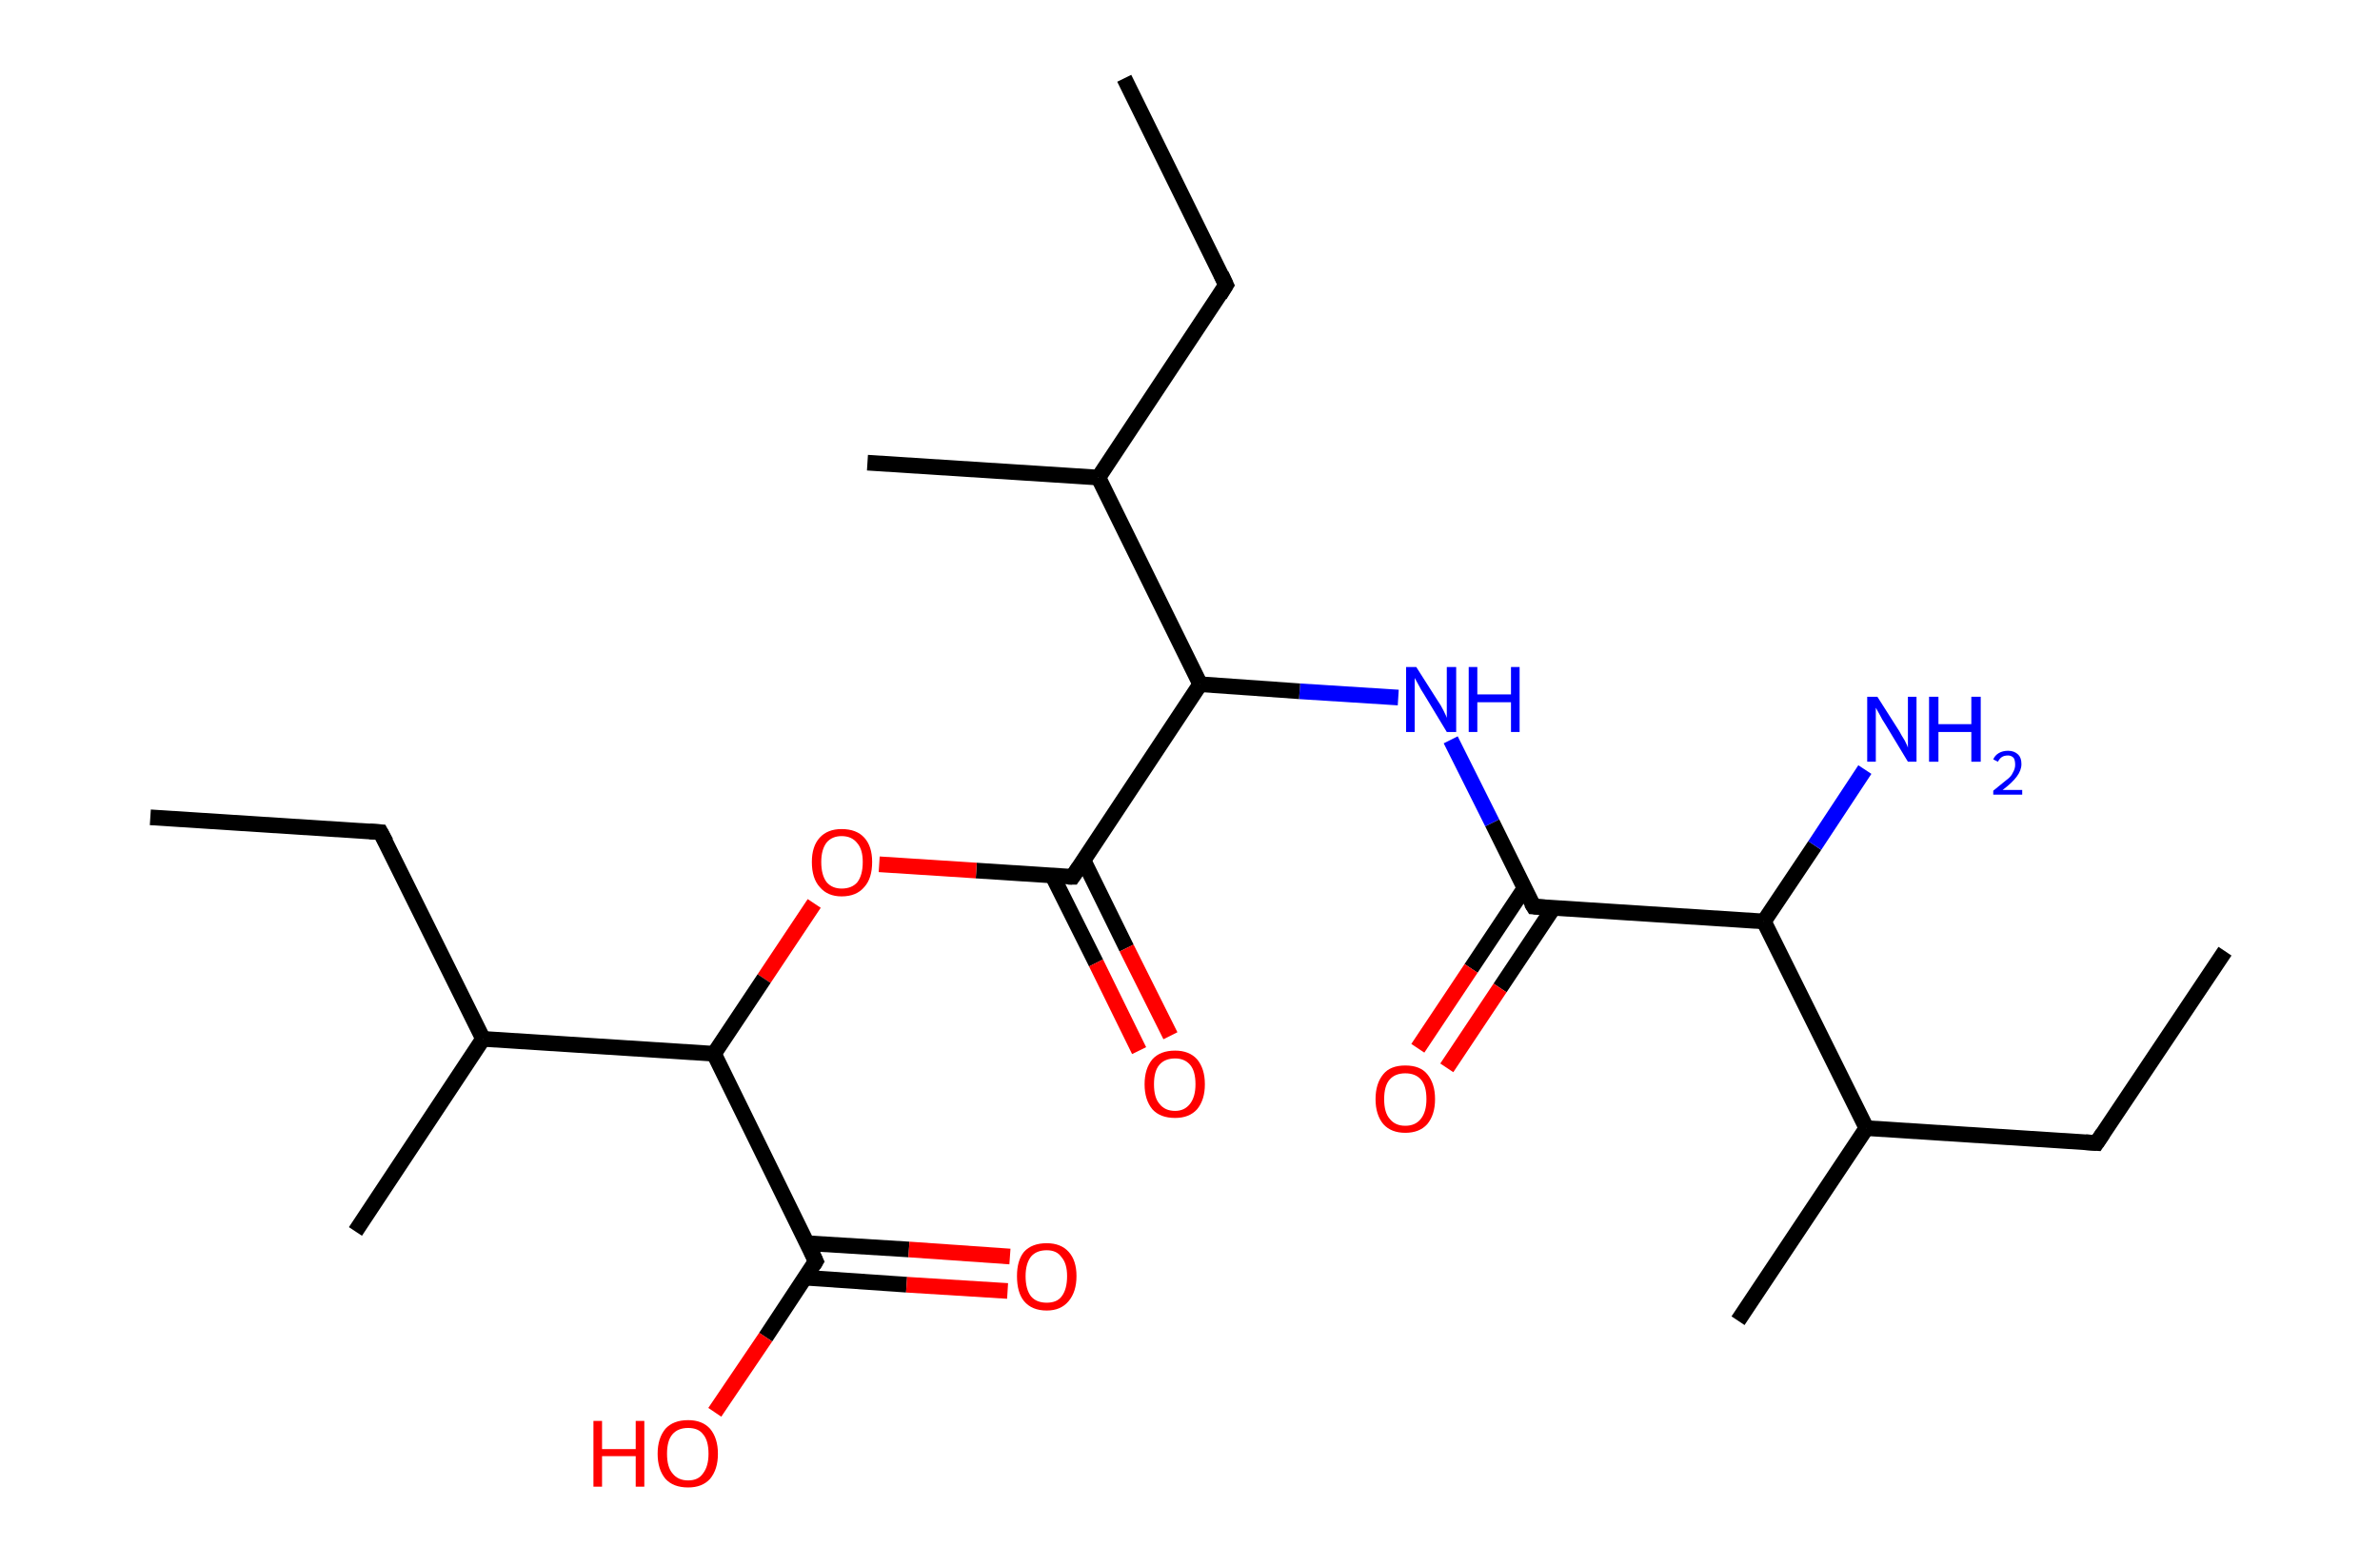 <?xml version='1.0' encoding='ASCII' standalone='yes'?>
<svg xmlns="http://www.w3.org/2000/svg" xmlns:rdkit="http://www.rdkit.org/xml" xmlns:xlink="http://www.w3.org/1999/xlink" version="1.1" baseProfile="full" xml:space="preserve" width="304px" height="200px" viewBox="0 0 304 200">
<!-- END OF HEADER -->
<rect style="opacity:1.0;fill:#FFFFFF;stroke:none" width="304.0" height="200.0" x="0.0" y="0.0"> </rect>
<path class="bond-0 atom-0 atom-1" d="M 284.2,121.5 L 267.8,146.0" style="fill:none;fill-rule:evenodd;stroke:#000000;stroke-width:2.0px;stroke-linecap:butt;stroke-linejoin:miter;stroke-opacity:1"/>
<path class="bond-1 atom-1 atom-2" d="M 267.8,146.0 L 238.4,144.1" style="fill:none;fill-rule:evenodd;stroke:#000000;stroke-width:2.0px;stroke-linecap:butt;stroke-linejoin:miter;stroke-opacity:1"/>
<path class="bond-2 atom-2 atom-3" d="M 238.4,144.1 L 222.0,168.7" style="fill:none;fill-rule:evenodd;stroke:#000000;stroke-width:2.0px;stroke-linecap:butt;stroke-linejoin:miter;stroke-opacity:1"/>
<path class="bond-3 atom-2 atom-4" d="M 238.4,144.1 L 225.3,117.7" style="fill:none;fill-rule:evenodd;stroke:#000000;stroke-width:2.0px;stroke-linecap:butt;stroke-linejoin:miter;stroke-opacity:1"/>
<path class="bond-4 atom-4 atom-5" d="M 225.3,117.7 L 231.8,108.0" style="fill:none;fill-rule:evenodd;stroke:#000000;stroke-width:2.0px;stroke-linecap:butt;stroke-linejoin:miter;stroke-opacity:1"/>
<path class="bond-4 atom-4 atom-5" d="M 231.8,108.0 L 238.2,98.3" style="fill:none;fill-rule:evenodd;stroke:#0000FF;stroke-width:2.0px;stroke-linecap:butt;stroke-linejoin:miter;stroke-opacity:1"/>
<path class="bond-5 atom-4 atom-6" d="M 225.3,117.7 L 195.9,115.8" style="fill:none;fill-rule:evenodd;stroke:#000000;stroke-width:2.0px;stroke-linecap:butt;stroke-linejoin:miter;stroke-opacity:1"/>
<path class="bond-6 atom-6 atom-7" d="M 194.7,113.5 L 187.9,123.7" style="fill:none;fill-rule:evenodd;stroke:#000000;stroke-width:2.0px;stroke-linecap:butt;stroke-linejoin:miter;stroke-opacity:1"/>
<path class="bond-6 atom-6 atom-7" d="M 187.9,123.7 L 181.1,133.9" style="fill:none;fill-rule:evenodd;stroke:#FF0000;stroke-width:2.0px;stroke-linecap:butt;stroke-linejoin:miter;stroke-opacity:1"/>
<path class="bond-6 atom-6 atom-7" d="M 198.4,116.0 L 191.6,126.2" style="fill:none;fill-rule:evenodd;stroke:#000000;stroke-width:2.0px;stroke-linecap:butt;stroke-linejoin:miter;stroke-opacity:1"/>
<path class="bond-6 atom-6 atom-7" d="M 191.6,126.2 L 184.8,136.4" style="fill:none;fill-rule:evenodd;stroke:#FF0000;stroke-width:2.0px;stroke-linecap:butt;stroke-linejoin:miter;stroke-opacity:1"/>
<path class="bond-7 atom-6 atom-8" d="M 195.9,115.8 L 190.6,105.1" style="fill:none;fill-rule:evenodd;stroke:#000000;stroke-width:2.0px;stroke-linecap:butt;stroke-linejoin:miter;stroke-opacity:1"/>
<path class="bond-7 atom-6 atom-8" d="M 190.6,105.1 L 185.3,94.5" style="fill:none;fill-rule:evenodd;stroke:#0000FF;stroke-width:2.0px;stroke-linecap:butt;stroke-linejoin:miter;stroke-opacity:1"/>
<path class="bond-8 atom-8 atom-9" d="M 178.6,89.1 L 166.0,88.3" style="fill:none;fill-rule:evenodd;stroke:#0000FF;stroke-width:2.0px;stroke-linecap:butt;stroke-linejoin:miter;stroke-opacity:1"/>
<path class="bond-8 atom-8 atom-9" d="M 166.0,88.3 L 153.3,87.4" style="fill:none;fill-rule:evenodd;stroke:#000000;stroke-width:2.0px;stroke-linecap:butt;stroke-linejoin:miter;stroke-opacity:1"/>
<path class="bond-9 atom-9 atom-10" d="M 153.3,87.4 L 137.0,112.0" style="fill:none;fill-rule:evenodd;stroke:#000000;stroke-width:2.0px;stroke-linecap:butt;stroke-linejoin:miter;stroke-opacity:1"/>
<path class="bond-10 atom-10 atom-11" d="M 134.4,111.8 L 140.0,123.0" style="fill:none;fill-rule:evenodd;stroke:#000000;stroke-width:2.0px;stroke-linecap:butt;stroke-linejoin:miter;stroke-opacity:1"/>
<path class="bond-10 atom-10 atom-11" d="M 140.0,123.0 L 145.5,134.2" style="fill:none;fill-rule:evenodd;stroke:#FF0000;stroke-width:2.0px;stroke-linecap:butt;stroke-linejoin:miter;stroke-opacity:1"/>
<path class="bond-10 atom-10 atom-11" d="M 138.4,109.9 L 143.9,121.1" style="fill:none;fill-rule:evenodd;stroke:#000000;stroke-width:2.0px;stroke-linecap:butt;stroke-linejoin:miter;stroke-opacity:1"/>
<path class="bond-10 atom-10 atom-11" d="M 143.9,121.1 L 149.5,132.3" style="fill:none;fill-rule:evenodd;stroke:#FF0000;stroke-width:2.0px;stroke-linecap:butt;stroke-linejoin:miter;stroke-opacity:1"/>
<path class="bond-11 atom-10 atom-12" d="M 137.0,112.0 L 124.7,111.2" style="fill:none;fill-rule:evenodd;stroke:#000000;stroke-width:2.0px;stroke-linecap:butt;stroke-linejoin:miter;stroke-opacity:1"/>
<path class="bond-11 atom-10 atom-12" d="M 124.7,111.2 L 112.3,110.4" style="fill:none;fill-rule:evenodd;stroke:#FF0000;stroke-width:2.0px;stroke-linecap:butt;stroke-linejoin:miter;stroke-opacity:1"/>
<path class="bond-12 atom-12 atom-13" d="M 104.0,115.4 L 97.6,125.0" style="fill:none;fill-rule:evenodd;stroke:#FF0000;stroke-width:2.0px;stroke-linecap:butt;stroke-linejoin:miter;stroke-opacity:1"/>
<path class="bond-12 atom-12 atom-13" d="M 97.6,125.0 L 91.2,134.6" style="fill:none;fill-rule:evenodd;stroke:#000000;stroke-width:2.0px;stroke-linecap:butt;stroke-linejoin:miter;stroke-opacity:1"/>
<path class="bond-13 atom-13 atom-14" d="M 91.2,134.6 L 104.2,161.1" style="fill:none;fill-rule:evenodd;stroke:#000000;stroke-width:2.0px;stroke-linecap:butt;stroke-linejoin:miter;stroke-opacity:1"/>
<path class="bond-14 atom-14 atom-15" d="M 102.8,163.2 L 115.8,164.1" style="fill:none;fill-rule:evenodd;stroke:#000000;stroke-width:2.0px;stroke-linecap:butt;stroke-linejoin:miter;stroke-opacity:1"/>
<path class="bond-14 atom-14 atom-15" d="M 115.8,164.1 L 128.7,164.9" style="fill:none;fill-rule:evenodd;stroke:#FF0000;stroke-width:2.0px;stroke-linecap:butt;stroke-linejoin:miter;stroke-opacity:1"/>
<path class="bond-14 atom-14 atom-15" d="M 103.1,158.8 L 116.1,159.6" style="fill:none;fill-rule:evenodd;stroke:#000000;stroke-width:2.0px;stroke-linecap:butt;stroke-linejoin:miter;stroke-opacity:1"/>
<path class="bond-14 atom-14 atom-15" d="M 116.1,159.6 L 129.0,160.5" style="fill:none;fill-rule:evenodd;stroke:#FF0000;stroke-width:2.0px;stroke-linecap:butt;stroke-linejoin:miter;stroke-opacity:1"/>
<path class="bond-15 atom-14 atom-16" d="M 104.2,161.1 L 97.8,170.8" style="fill:none;fill-rule:evenodd;stroke:#000000;stroke-width:2.0px;stroke-linecap:butt;stroke-linejoin:miter;stroke-opacity:1"/>
<path class="bond-15 atom-14 atom-16" d="M 97.8,170.8 L 91.3,180.4" style="fill:none;fill-rule:evenodd;stroke:#FF0000;stroke-width:2.0px;stroke-linecap:butt;stroke-linejoin:miter;stroke-opacity:1"/>
<path class="bond-16 atom-13 atom-17" d="M 91.2,134.6 L 61.7,132.7" style="fill:none;fill-rule:evenodd;stroke:#000000;stroke-width:2.0px;stroke-linecap:butt;stroke-linejoin:miter;stroke-opacity:1"/>
<path class="bond-17 atom-17 atom-18" d="M 61.7,132.7 L 45.4,157.3" style="fill:none;fill-rule:evenodd;stroke:#000000;stroke-width:2.0px;stroke-linecap:butt;stroke-linejoin:miter;stroke-opacity:1"/>
<path class="bond-18 atom-17 atom-19" d="M 61.7,132.7 L 48.6,106.3" style="fill:none;fill-rule:evenodd;stroke:#000000;stroke-width:2.0px;stroke-linecap:butt;stroke-linejoin:miter;stroke-opacity:1"/>
<path class="bond-19 atom-19 atom-20" d="M 48.6,106.3 L 19.2,104.4" style="fill:none;fill-rule:evenodd;stroke:#000000;stroke-width:2.0px;stroke-linecap:butt;stroke-linejoin:miter;stroke-opacity:1"/>
<path class="bond-20 atom-9 atom-21" d="M 153.3,87.4 L 140.3,61.0" style="fill:none;fill-rule:evenodd;stroke:#000000;stroke-width:2.0px;stroke-linecap:butt;stroke-linejoin:miter;stroke-opacity:1"/>
<path class="bond-21 atom-21 atom-22" d="M 140.3,61.0 L 110.8,59.1" style="fill:none;fill-rule:evenodd;stroke:#000000;stroke-width:2.0px;stroke-linecap:butt;stroke-linejoin:miter;stroke-opacity:1"/>
<path class="bond-22 atom-21 atom-23" d="M 140.3,61.0 L 156.6,36.4" style="fill:none;fill-rule:evenodd;stroke:#000000;stroke-width:2.0px;stroke-linecap:butt;stroke-linejoin:miter;stroke-opacity:1"/>
<path class="bond-23 atom-23 atom-24" d="M 156.6,36.4 L 143.6,10.0" style="fill:none;fill-rule:evenodd;stroke:#000000;stroke-width:2.0px;stroke-linecap:butt;stroke-linejoin:miter;stroke-opacity:1"/>
<path d="M 268.6,144.8 L 267.8,146.0 L 266.4,145.9" style="fill:none;stroke:#000000;stroke-width:2.0px;stroke-linecap:butt;stroke-linejoin:miter;stroke-opacity:1;"/>
<path d="M 197.3,115.9 L 195.9,115.8 L 195.6,115.3" style="fill:none;stroke:#000000;stroke-width:2.0px;stroke-linecap:butt;stroke-linejoin:miter;stroke-opacity:1;"/>
<path d="M 137.8,110.8 L 137.0,112.0 L 136.4,112.0" style="fill:none;stroke:#000000;stroke-width:2.0px;stroke-linecap:butt;stroke-linejoin:miter;stroke-opacity:1;"/>
<path d="M 103.6,159.8 L 104.2,161.1 L 103.9,161.6" style="fill:none;stroke:#000000;stroke-width:2.0px;stroke-linecap:butt;stroke-linejoin:miter;stroke-opacity:1;"/>
<path d="M 49.3,107.6 L 48.6,106.3 L 47.2,106.2" style="fill:none;stroke:#000000;stroke-width:2.0px;stroke-linecap:butt;stroke-linejoin:miter;stroke-opacity:1;"/>
<path d="M 155.8,37.7 L 156.6,36.4 L 156.0,35.1" style="fill:none;stroke:#000000;stroke-width:2.0px;stroke-linecap:butt;stroke-linejoin:miter;stroke-opacity:1;"/>
<path class="atom-5" d="M 239.8 89.0 L 242.6 93.4 Q 242.8 93.8, 243.3 94.6 Q 243.7 95.4, 243.7 95.5 L 243.7 89.0 L 244.8 89.0 L 244.8 97.3 L 243.7 97.3 L 240.8 92.5 Q 240.4 91.9, 240.1 91.3 Q 239.7 90.6, 239.6 90.4 L 239.6 97.3 L 238.5 97.3 L 238.5 89.0 L 239.8 89.0 " fill="#0000FF"/>
<path class="atom-5" d="M 246.4 89.0 L 247.6 89.0 L 247.6 92.5 L 251.8 92.5 L 251.8 89.0 L 253.0 89.0 L 253.0 97.3 L 251.8 97.3 L 251.8 93.5 L 247.6 93.5 L 247.6 97.3 L 246.4 97.3 L 246.4 89.0 " fill="#0000FF"/>
<path class="atom-5" d="M 254.6 97.0 Q 254.8 96.5, 255.3 96.2 Q 255.8 95.9, 256.5 95.9 Q 257.3 95.9, 257.8 96.4 Q 258.2 96.8, 258.2 97.6 Q 258.2 98.4, 257.6 99.2 Q 257.0 100.0, 255.8 100.9 L 258.3 100.9 L 258.3 101.5 L 254.6 101.5 L 254.6 101.0 Q 255.6 100.2, 256.2 99.7 Q 256.9 99.2, 257.1 98.7 Q 257.4 98.2, 257.4 97.7 Q 257.4 97.1, 257.2 96.8 Q 256.9 96.5, 256.5 96.5 Q 256.0 96.5, 255.7 96.7 Q 255.4 96.9, 255.2 97.3 L 254.6 97.0 " fill="#0000FF"/>
<path class="atom-7" d="M 175.7 140.4 Q 175.7 138.4, 176.7 137.2 Q 177.6 136.1, 179.5 136.1 Q 181.4 136.1, 182.3 137.2 Q 183.3 138.4, 183.3 140.4 Q 183.3 142.4, 182.3 143.6 Q 181.3 144.7, 179.5 144.7 Q 177.7 144.7, 176.7 143.6 Q 175.7 142.4, 175.7 140.4 M 179.5 143.8 Q 180.8 143.8, 181.5 142.9 Q 182.2 142.0, 182.2 140.4 Q 182.2 138.7, 181.5 137.9 Q 180.8 137.1, 179.5 137.1 Q 178.2 137.1, 177.5 137.9 Q 176.8 138.7, 176.8 140.4 Q 176.8 142.1, 177.5 142.9 Q 178.2 143.8, 179.5 143.8 " fill="#FF0000"/>
<path class="atom-8" d="M 180.9 85.2 L 183.7 89.6 Q 184.0 90.0, 184.4 90.8 Q 184.8 91.6, 184.8 91.7 L 184.8 85.2 L 186.0 85.2 L 186.0 93.5 L 184.8 93.5 L 181.9 88.7 Q 181.5 88.1, 181.2 87.5 Q 180.8 86.8, 180.7 86.6 L 180.7 93.5 L 179.6 93.5 L 179.6 85.2 L 180.9 85.2 " fill="#0000FF"/>
<path class="atom-8" d="M 187.6 85.2 L 188.7 85.2 L 188.7 88.7 L 193.0 88.7 L 193.0 85.2 L 194.1 85.2 L 194.1 93.5 L 193.0 93.5 L 193.0 89.7 L 188.7 89.7 L 188.7 93.5 L 187.6 93.5 L 187.6 85.2 " fill="#0000FF"/>
<path class="atom-11" d="M 146.2 138.5 Q 146.2 136.5, 147.2 135.3 Q 148.2 134.2, 150.1 134.2 Q 151.9 134.2, 152.9 135.3 Q 153.9 136.5, 153.9 138.5 Q 153.9 140.5, 152.9 141.7 Q 151.9 142.8, 150.1 142.8 Q 148.2 142.8, 147.2 141.7 Q 146.2 140.5, 146.2 138.5 M 150.1 141.9 Q 151.3 141.9, 152.0 141.0 Q 152.7 140.1, 152.7 138.5 Q 152.7 136.8, 152.0 136.0 Q 151.3 135.2, 150.1 135.2 Q 148.8 135.2, 148.1 136.0 Q 147.4 136.8, 147.4 138.5 Q 147.4 140.2, 148.1 141.0 Q 148.8 141.9, 150.1 141.9 " fill="#FF0000"/>
<path class="atom-12" d="M 103.7 110.1 Q 103.7 108.1, 104.7 107.0 Q 105.7 105.9, 107.5 105.9 Q 109.4 105.9, 110.4 107.0 Q 111.4 108.1, 111.4 110.1 Q 111.4 112.2, 110.4 113.3 Q 109.4 114.5, 107.5 114.5 Q 105.7 114.5, 104.7 113.3 Q 103.7 112.2, 103.7 110.1 M 107.5 113.5 Q 108.8 113.5, 109.5 112.7 Q 110.2 111.8, 110.2 110.1 Q 110.2 108.5, 109.5 107.7 Q 108.8 106.8, 107.5 106.8 Q 106.3 106.8, 105.6 107.6 Q 104.9 108.5, 104.9 110.1 Q 104.9 111.8, 105.6 112.7 Q 106.3 113.5, 107.5 113.5 " fill="#FF0000"/>
<path class="atom-15" d="M 129.9 163.0 Q 129.9 161.0, 130.8 159.9 Q 131.8 158.8, 133.7 158.8 Q 135.5 158.8, 136.5 159.9 Q 137.5 161.0, 137.5 163.0 Q 137.5 165.0, 136.5 166.2 Q 135.5 167.4, 133.7 167.4 Q 131.8 167.4, 130.8 166.2 Q 129.9 165.1, 129.9 163.0 M 133.7 166.4 Q 135.0 166.4, 135.6 165.6 Q 136.3 164.7, 136.3 163.0 Q 136.3 161.4, 135.6 160.6 Q 135.0 159.7, 133.7 159.7 Q 132.4 159.7, 131.7 160.5 Q 131.0 161.4, 131.0 163.0 Q 131.0 164.7, 131.7 165.6 Q 132.4 166.4, 133.7 166.4 " fill="#FF0000"/>
<path class="atom-16" d="M 75.8 181.5 L 76.9 181.5 L 76.9 185.1 L 81.2 185.1 L 81.2 181.5 L 82.3 181.5 L 82.3 189.9 L 81.2 189.9 L 81.2 186.0 L 76.9 186.0 L 76.9 189.9 L 75.8 189.9 L 75.8 181.5 " fill="#FF0000"/>
<path class="atom-16" d="M 84.0 185.7 Q 84.0 183.7, 85.0 182.5 Q 86.0 181.4, 87.9 181.4 Q 89.7 181.4, 90.7 182.5 Q 91.7 183.7, 91.7 185.7 Q 91.7 187.7, 90.7 188.9 Q 89.7 190.0, 87.9 190.0 Q 86.0 190.0, 85.0 188.9 Q 84.0 187.7, 84.0 185.7 M 87.9 189.1 Q 89.2 189.1, 89.8 188.2 Q 90.5 187.3, 90.5 185.7 Q 90.5 184.0, 89.8 183.2 Q 89.2 182.4, 87.9 182.4 Q 86.6 182.4, 85.9 183.2 Q 85.2 184.0, 85.2 185.7 Q 85.2 187.4, 85.9 188.2 Q 86.6 189.1, 87.9 189.1 " fill="#FF0000"/>
</svg>

